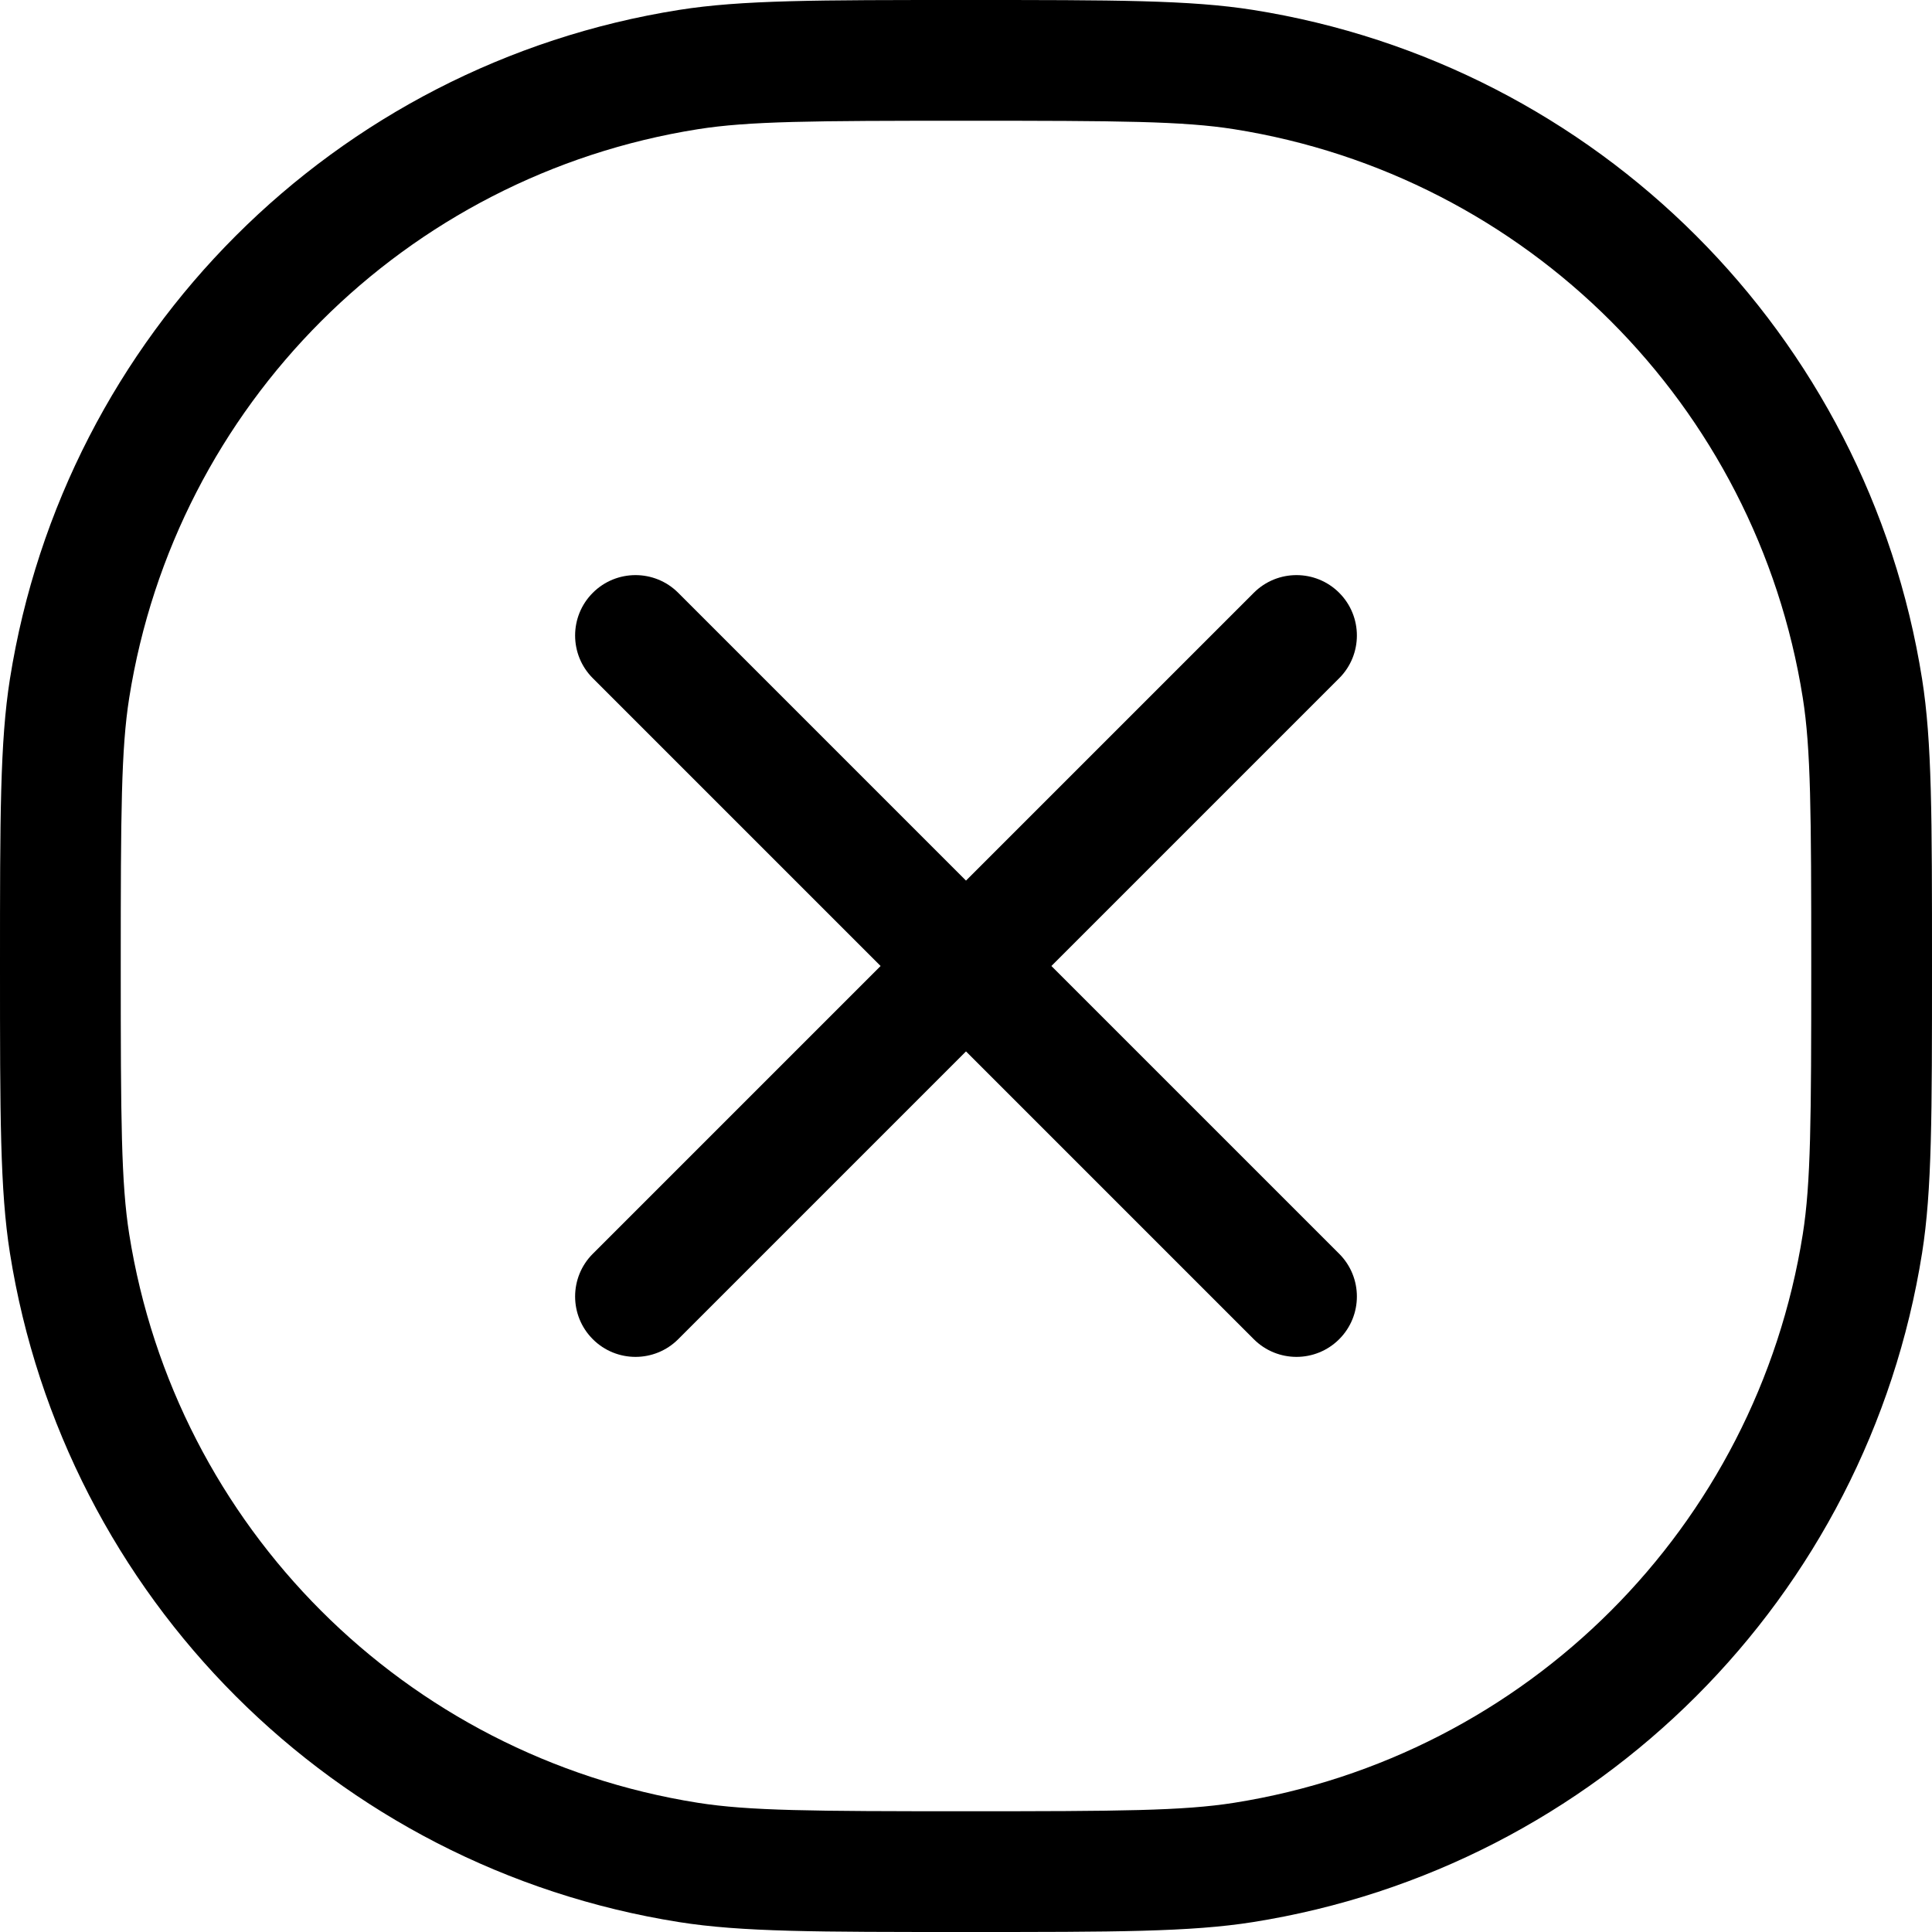 <svg width="24" height="24" viewBox="0 0 24 24" fill="none" xmlns="http://www.w3.org/2000/svg">
<path d="M7.364 7.364C7.657 7.071 8.132 7.071 8.425 7.364L12 10.939L15.575 7.364C15.868 7.071 16.343 7.071 16.636 7.364C16.929 7.657 16.929 8.132 16.636 8.425L13.061 12L16.636 15.575C16.929 15.868 16.929 16.343 16.636 16.636C16.343 16.929 15.868 16.929 15.575 16.636L12 13.061L8.425 16.636C8.132 16.929 7.657 16.929 7.364 16.636C7.071 16.343 7.071 15.868 7.364 15.575L10.939 12L7.364 8.425C7.071 8.132 7.071 7.657 7.364 7.364Z" fill="black"/>
<path fill-rule="evenodd" clip-rule="evenodd" d="M0 12C0 13.858 0 14.787 0.123 15.564C0.801 19.843 4.157 23.199 8.436 23.877C9.213 24 10.142 24 12 24C13.858 24 14.787 24 15.564 23.877C19.843 23.199 23.199 19.843 23.877 15.564C24 14.787 24 13.858 24 12C24 10.142 24 9.213 23.877 8.436C23.199 4.157 19.843 0.801 15.564 0.123C14.787 0 13.858 0 12 0C10.142 0 9.213 0 8.436 0.123C4.157 0.801 0.801 4.157 0.123 8.436C0 9.213 0 10.142 0 12ZM12 1.5C10.085 1.5 9.302 1.505 8.67 1.605C5.033 2.181 2.181 5.033 1.605 8.67C1.505 9.302 1.5 10.085 1.5 12C1.5 13.915 1.505 14.698 1.605 15.33C2.181 18.967 5.033 21.819 8.67 22.395C9.302 22.495 10.085 22.5 12 22.5C13.915 22.5 14.698 22.495 15.33 22.395C18.967 21.819 21.819 18.967 22.395 15.33C22.495 14.698 22.5 13.915 22.5 12C22.5 10.085 22.495 9.302 22.395 8.67C21.819 5.033 18.967 2.181 15.33 1.605C14.698 1.505 13.915 1.5 12 1.5Z" fill="black"/>
</svg>
